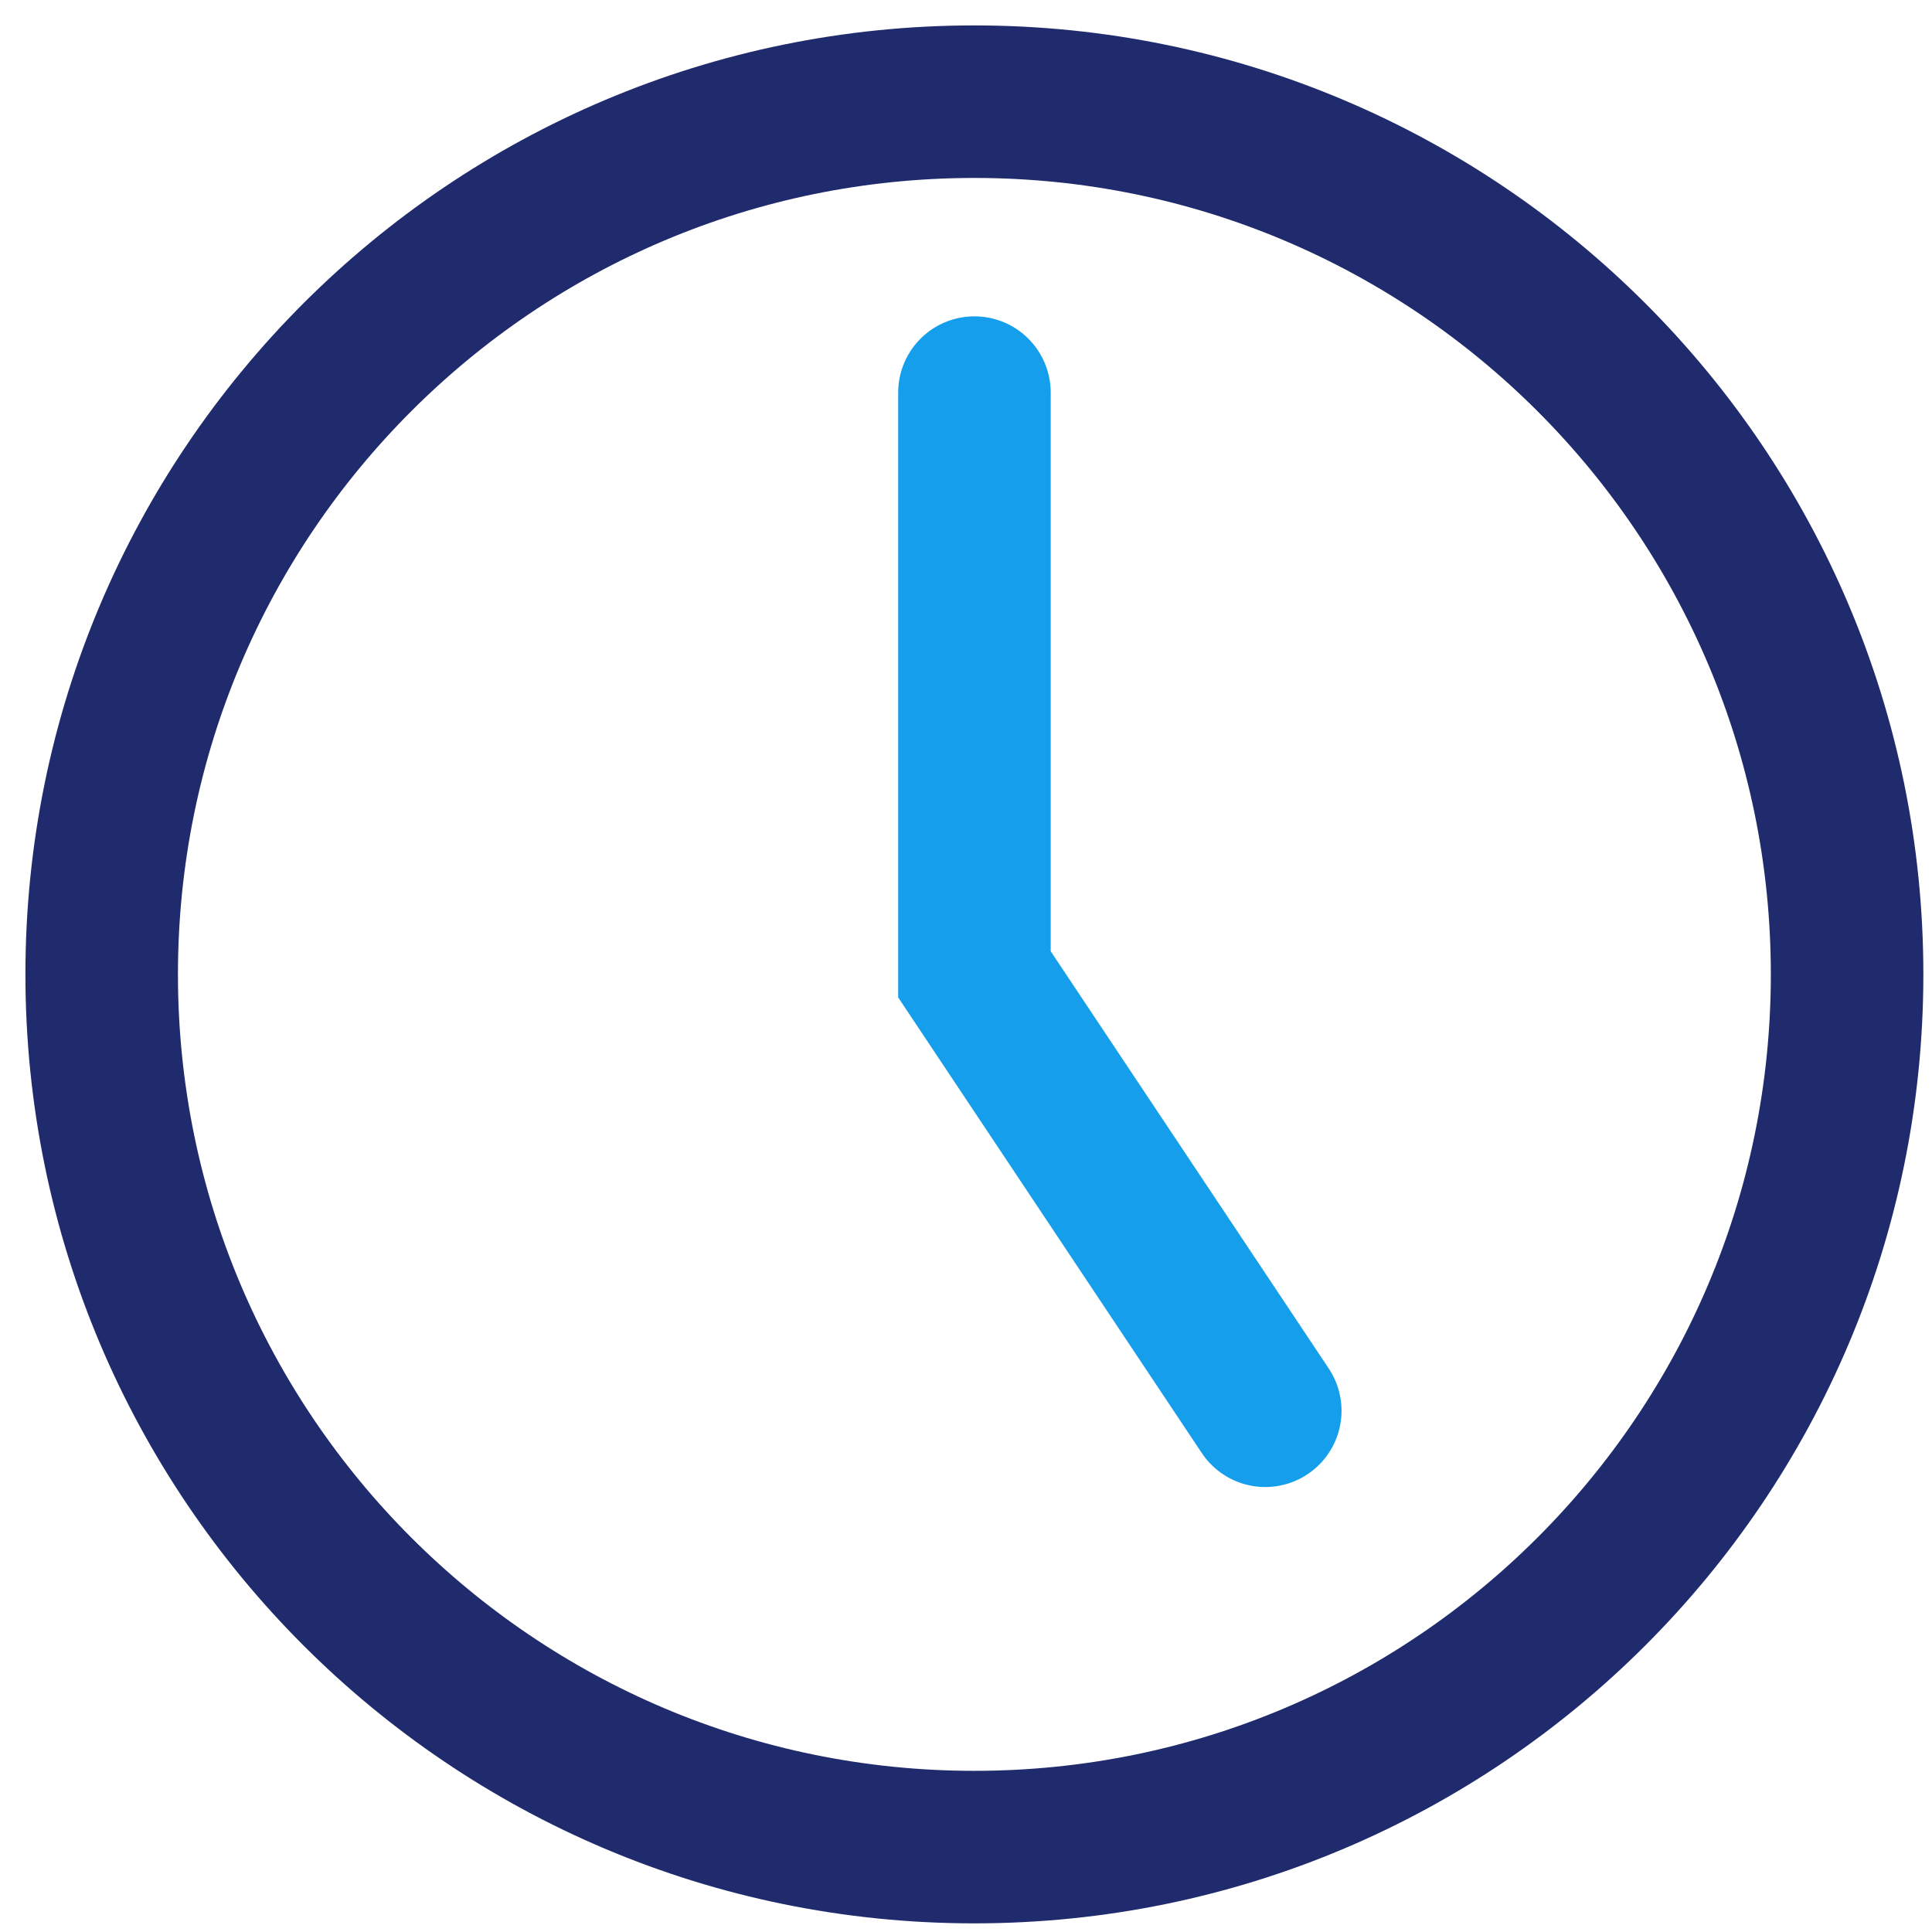 <svg width="19" height="19" viewBox="0 0 19 19" fill="none" xmlns="http://www.w3.org/2000/svg">
<path d="M9.582 18.165C14.322 18.165 18.165 14.322 18.165 9.582C18.165 4.843 14.322 1 9.582 1C4.843 1 1 4.843 1 9.582C1 14.322 4.843 18.165 9.582 18.165Z" stroke="#1F2B6C" stroke-width="1.5" stroke-linecap="round"/>
<path d="M12.443 13.874L9.583 9.582V3.861" stroke="#159EEC" stroke-width="1.5" stroke-linecap="round"/>
</svg>

